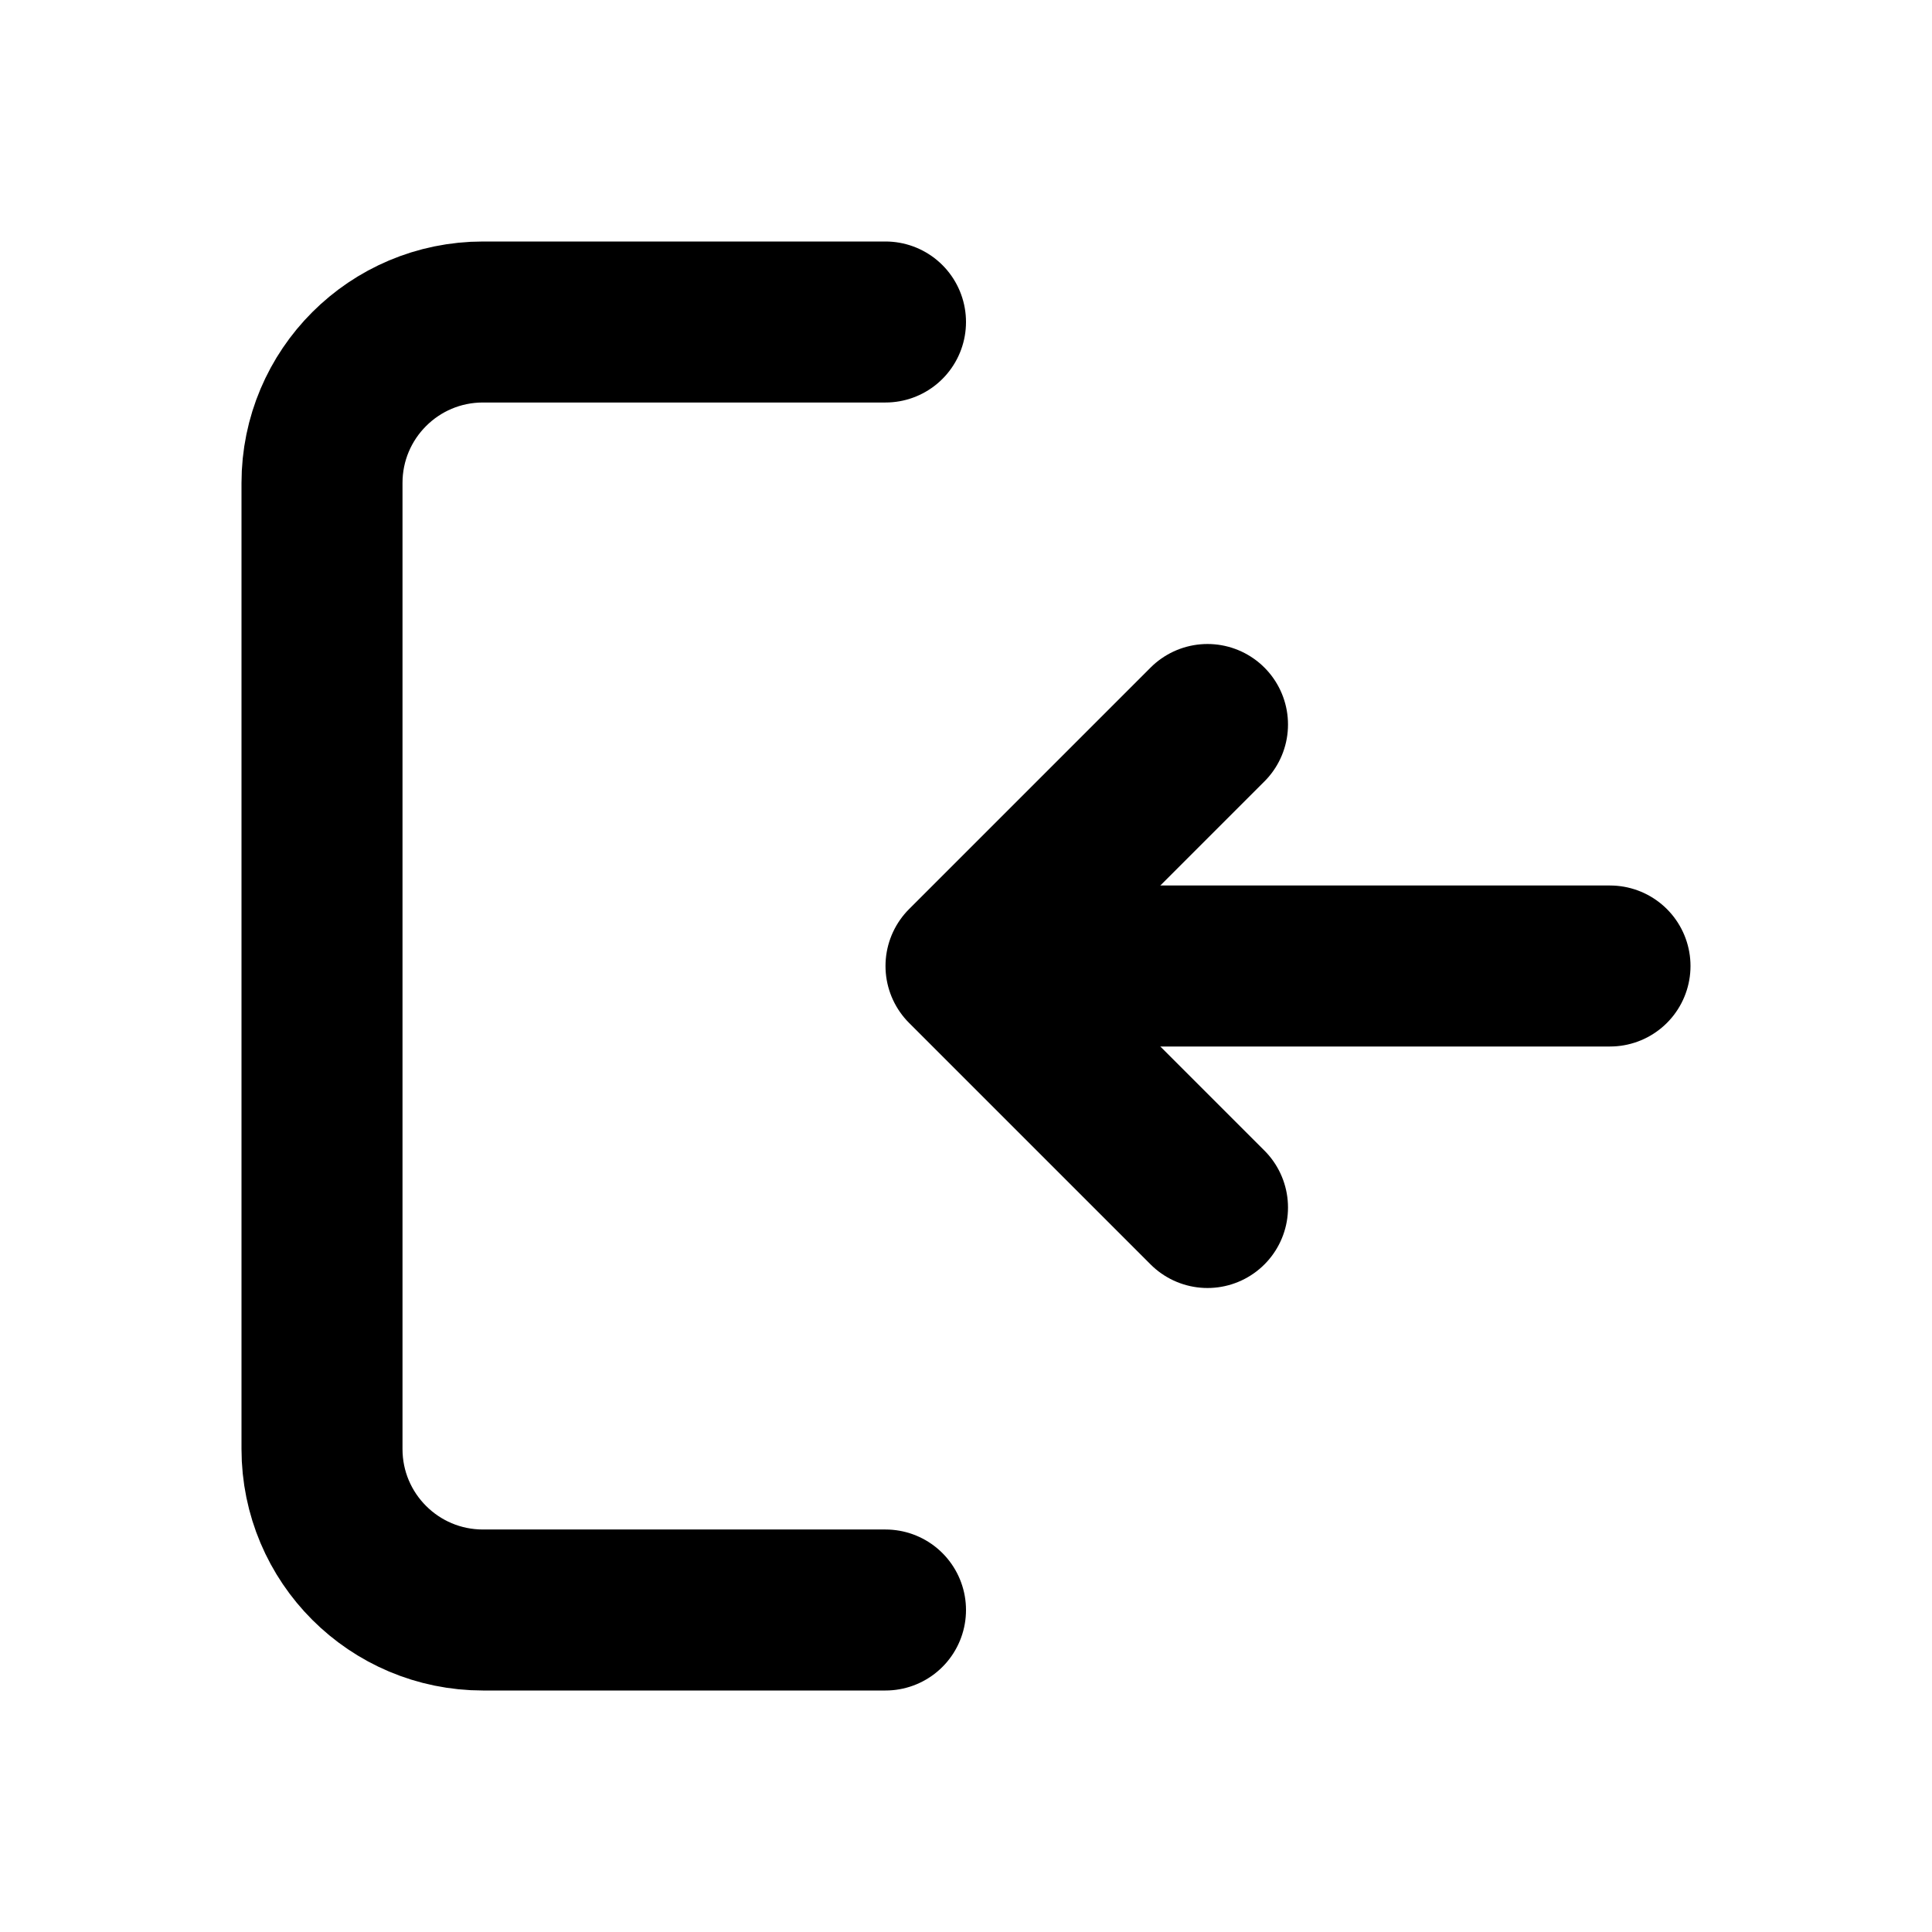 <svg width="24" height="24" viewBox="0 0 24 24" fill="none" xmlns="http://www.w3.org/2000/svg">
<path d="M11 4H6C4.895 4 4 4.895 4 6V18C4 19.105 4.895 20 6 20H11" stroke="black" style="stroke:black;stroke-opacity:1;" stroke-width="2" stroke-linecap="round"/>
<path d="M15 9L12 12L15 15" stroke="black" style="stroke:black;stroke-opacity:1;" stroke-width="2" stroke-linecap="round" stroke-linejoin="round"/>
<path d="M14 12L20 12" stroke="black" style="stroke:black;stroke-opacity:1;" stroke-width="2" stroke-linecap="round"/>
</svg>

